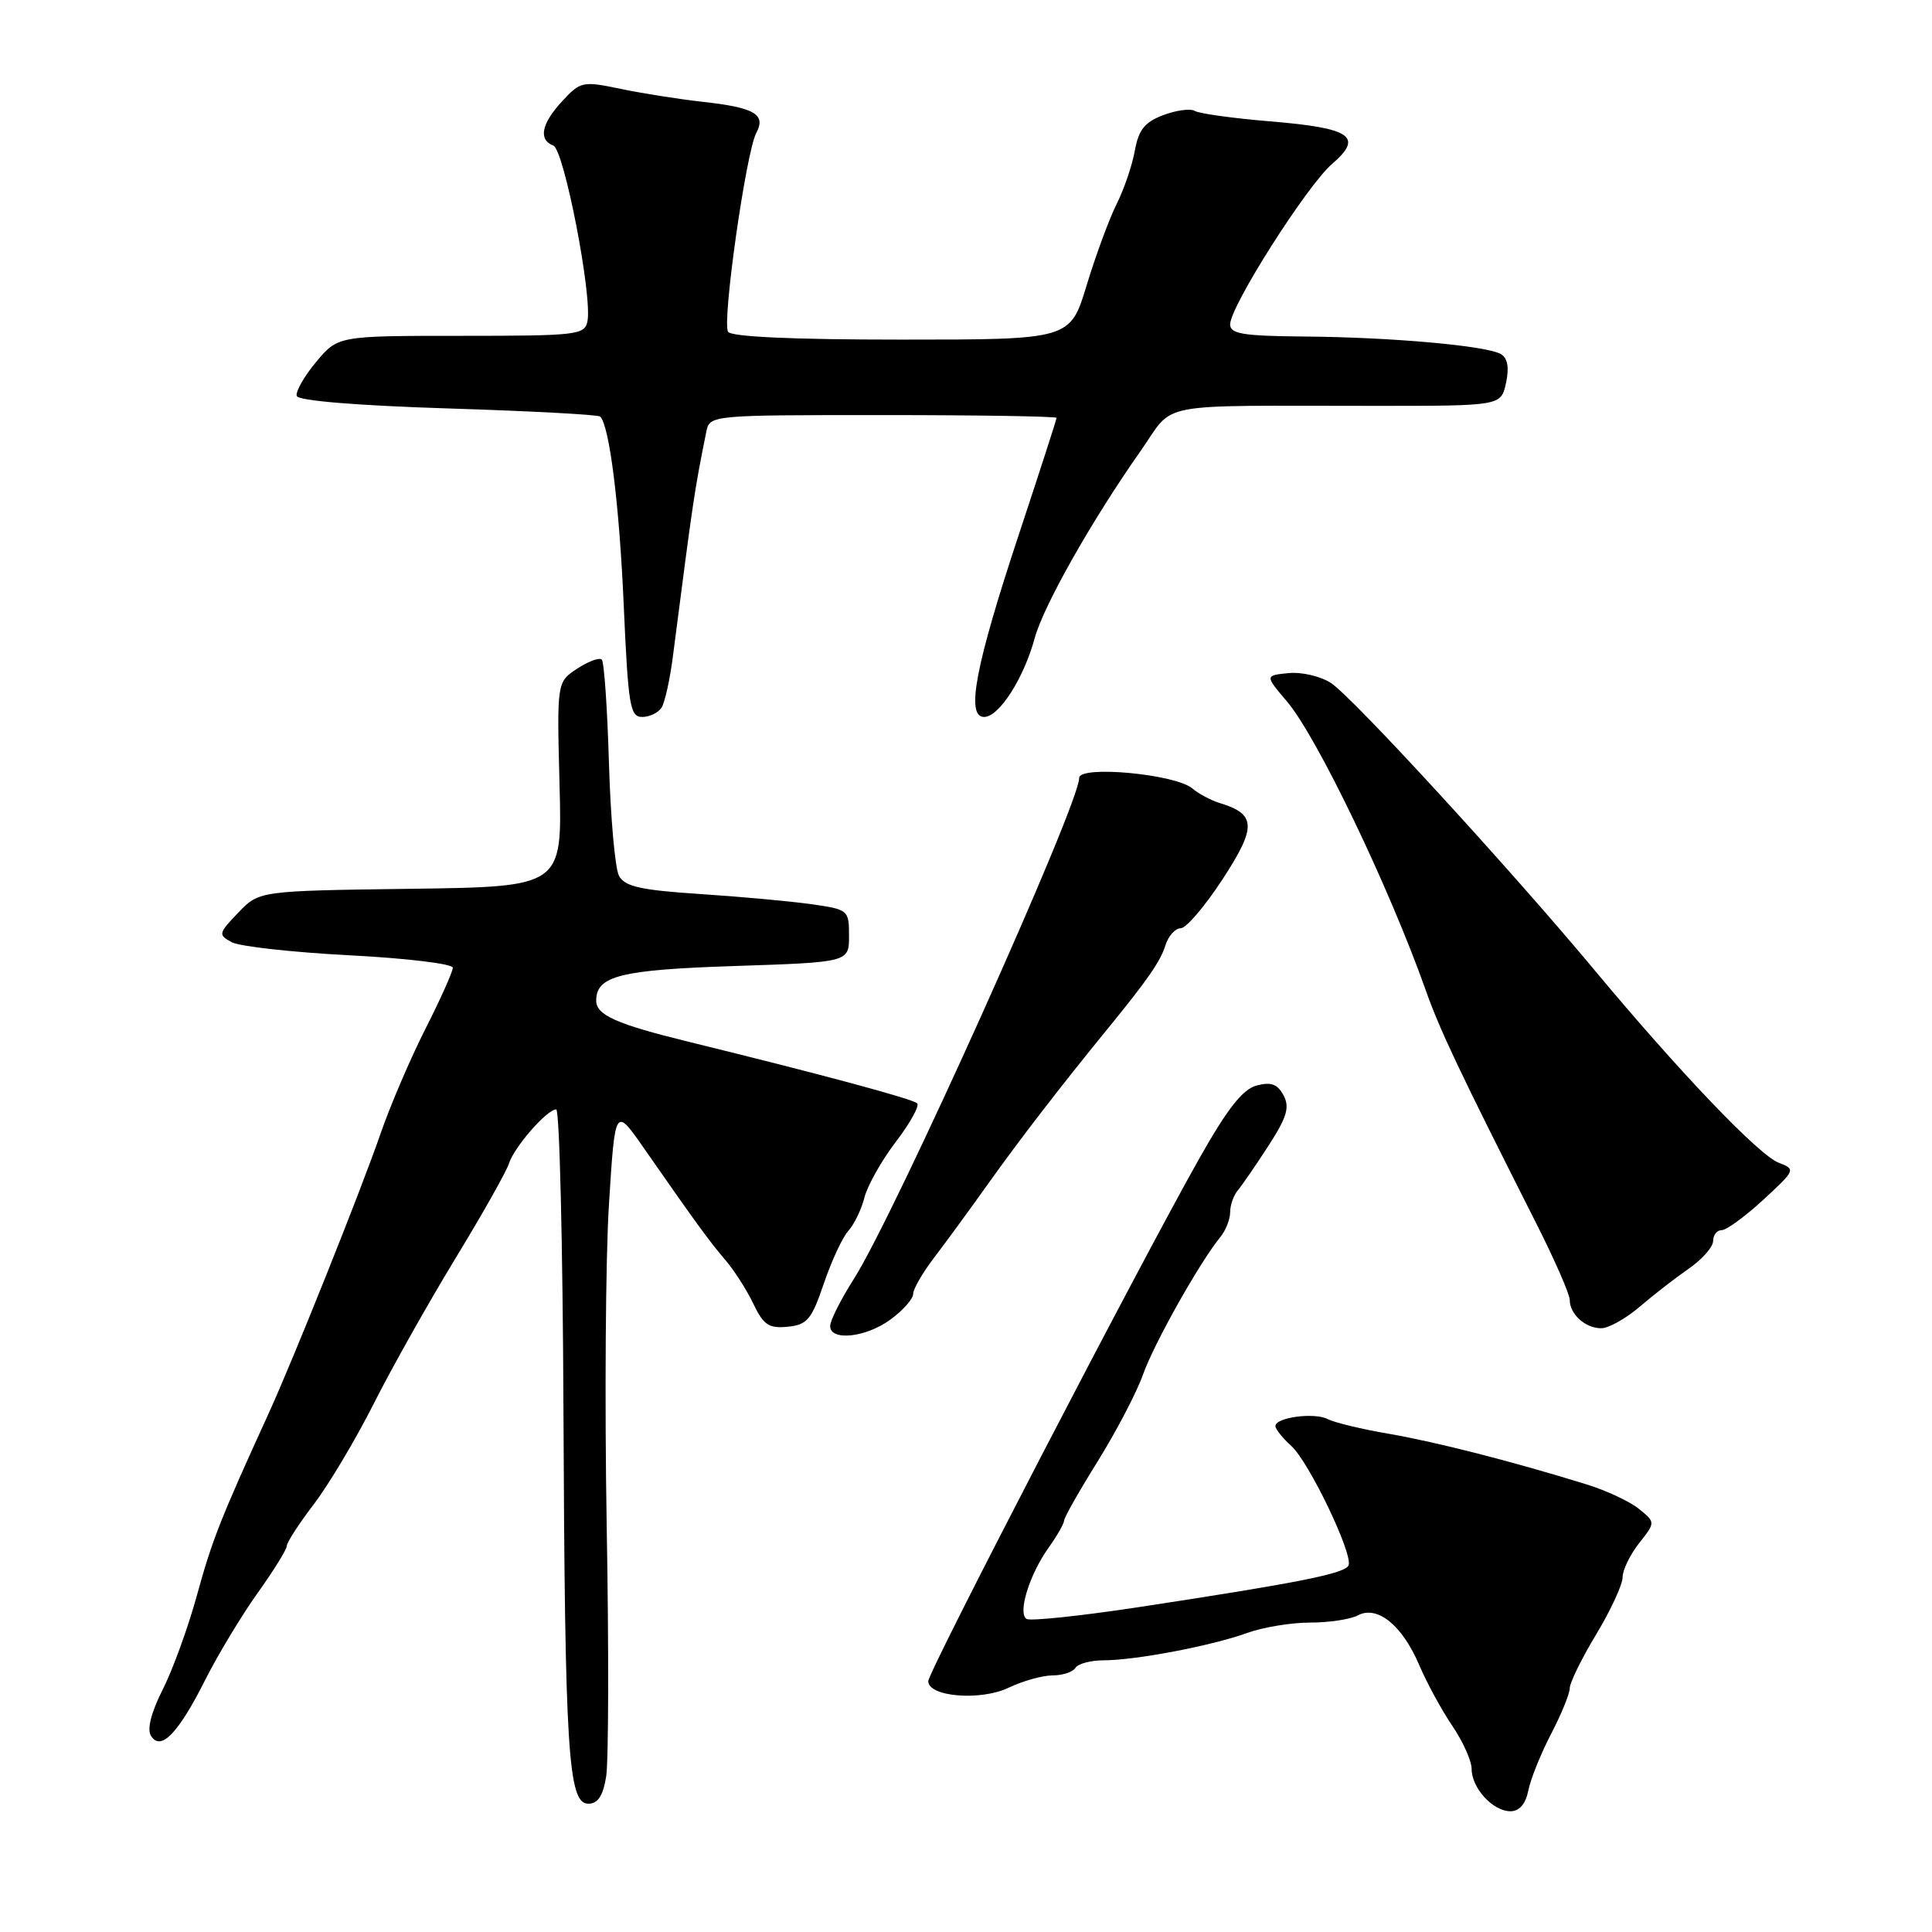 <?xml version="1.0" encoding="UTF-8" standalone="no"?>
<!DOCTYPE svg PUBLIC "-//W3C//DTD SVG 1.1//EN" "http://www.w3.org/Graphics/SVG/1.1/DTD/svg11.dtd" >
<svg xmlns="http://www.w3.org/2000/svg" xmlns:xlink="http://www.w3.org/1999/xlink" version="1.1" viewBox="0 0 256 256">
 <g >
 <path fill="currentColor"
d=" M 202.51 237.25 C 202.81 235.74 204.17 232.36 205.53 229.75 C 206.89 227.14 208.00 224.41 208.00 223.69 C 208.00 222.97 209.57 219.77 211.50 216.57 C 213.43 213.37 215.00 209.97 215.00 209.01 C 215.00 208.05 215.98 206.02 217.18 204.49 C 219.37 201.72 219.37 201.72 217.16 199.93 C 215.95 198.95 212.83 197.49 210.23 196.69 C 200.34 193.63 190.27 191.06 184.00 189.98 C 180.43 189.37 176.79 188.49 175.93 188.04 C 174.19 187.12 169.00 187.81 169.00 188.96 C 169.00 189.36 169.95 190.55 171.10 191.59 C 173.43 193.70 179.24 205.78 178.70 207.39 C 178.34 208.49 172.22 209.71 150.71 212.98 C 143.12 214.13 136.52 214.82 136.03 214.52 C 134.82 213.77 136.39 208.66 138.93 205.10 C 140.07 203.50 141.00 201.87 141.00 201.48 C 141.00 201.09 143.01 197.55 145.47 193.60 C 147.92 189.66 150.61 184.51 151.45 182.15 C 152.90 178.04 158.99 167.21 161.70 163.92 C 162.41 163.05 163.00 161.57 163.00 160.63 C 163.00 159.69 163.46 158.37 164.03 157.71 C 164.59 157.04 166.42 154.38 168.09 151.80 C 170.53 148.02 170.92 146.71 170.07 145.13 C 169.27 143.64 168.42 143.33 166.50 143.84 C 164.65 144.34 162.64 146.90 158.91 153.51 C 150.78 167.93 123.00 221.50 123.00 222.76 C 123.00 224.84 129.92 225.41 133.65 223.63 C 135.53 222.73 138.15 222.00 139.47 222.00 C 140.80 222.00 142.16 221.55 142.50 221.00 C 142.84 220.45 144.53 220.00 146.25 220.00 C 150.46 220.00 160.63 218.06 165.27 216.37 C 167.34 215.62 171.09 215.00 173.59 215.00 C 176.09 215.00 178.93 214.57 179.91 214.05 C 182.49 212.67 185.79 215.33 188.05 220.62 C 189.08 223.03 191.07 226.68 192.47 228.73 C 193.86 230.79 195.00 233.34 195.00 234.40 C 195.00 236.93 197.82 240.00 200.14 240.00 C 201.33 240.00 202.15 239.05 202.51 237.25 Z  M 80.32 235.40 C 80.64 233.42 80.68 218.46 80.39 202.15 C 80.11 185.84 80.24 166.69 80.69 159.58 C 81.50 146.66 81.50 146.66 85.28 152.08 C 92.29 162.15 94.00 164.49 96.12 166.97 C 97.29 168.33 98.96 170.94 99.83 172.77 C 101.17 175.57 101.88 176.05 104.37 175.80 C 106.97 175.54 107.54 174.85 109.16 170.08 C 110.17 167.10 111.63 163.95 112.42 163.08 C 113.20 162.21 114.16 160.22 114.55 158.65 C 114.95 157.09 116.81 153.78 118.70 151.30 C 120.59 148.83 121.86 146.53 121.53 146.20 C 120.95 145.61 108.84 142.36 91.16 138.02 C 81.67 135.69 79.00 134.50 79.00 132.59 C 79.00 129.30 82.20 128.50 97.40 128.00 C 112.50 127.50 112.50 127.50 112.50 124.01 C 112.50 120.58 112.41 120.51 107.50 119.81 C 104.75 119.42 98.11 118.81 92.73 118.46 C 84.85 117.94 82.79 117.47 82.02 116.05 C 81.50 115.07 80.90 108.36 80.69 101.12 C 80.48 93.89 80.05 87.71 79.74 87.40 C 79.43 87.09 77.96 87.63 76.48 88.60 C 73.79 90.37 73.79 90.37 74.14 103.93 C 74.50 117.50 74.50 117.50 54.42 117.77 C 34.34 118.04 34.34 118.04 31.57 120.93 C 28.93 123.69 28.89 123.87 30.71 124.85 C 31.77 125.41 38.79 126.19 46.31 126.58 C 53.84 126.97 60.00 127.71 60.00 128.23 C 60.00 128.74 58.37 132.39 56.37 136.33 C 54.38 140.27 51.74 146.43 50.50 150.00 C 47.90 157.56 38.83 180.23 35.50 187.50 C 29.25 201.17 28.09 204.11 26.11 211.33 C 24.94 215.61 22.89 221.26 21.56 223.87 C 20.04 226.89 19.46 229.13 20.00 230.00 C 21.30 232.10 23.62 229.70 27.21 222.56 C 28.89 219.23 32.01 214.06 34.13 211.09 C 36.26 208.11 38.00 205.30 38.00 204.85 C 38.00 204.39 39.61 201.90 41.58 199.32 C 43.55 196.74 47.11 190.77 49.49 186.06 C 51.86 181.35 56.74 172.68 60.32 166.79 C 63.91 160.90 67.11 155.22 67.45 154.15 C 68.14 151.97 72.49 147.00 73.70 147.00 C 74.14 147.00 74.57 164.89 74.66 186.75 C 74.85 232.16 75.28 239.00 77.95 239.00 C 79.23 239.00 79.90 237.97 80.32 235.40 Z  M 118.04 174.81 C 119.67 173.61 121.00 172.10 121.00 171.45 C 121.00 170.80 122.24 168.66 123.75 166.68 C 125.26 164.70 128.52 160.25 130.98 156.79 C 135.12 150.98 140.58 143.90 146.62 136.50 C 152.08 129.82 153.76 127.40 154.43 125.25 C 154.82 124.01 155.73 123.00 156.45 123.00 C 157.17 123.00 159.67 120.07 162.00 116.50 C 166.52 109.57 166.46 107.88 161.66 106.42 C 160.47 106.06 158.82 105.18 158.00 104.48 C 155.78 102.57 143.00 101.38 143.00 103.08 C 143.00 106.62 118.57 160.94 113.15 169.45 C 111.42 172.17 110.00 174.98 110.00 175.70 C 110.00 177.75 114.78 177.23 118.04 174.81 Z  M 217.22 173.19 C 219.02 171.64 221.96 169.36 223.75 168.12 C 225.54 166.88 227.00 165.22 227.00 164.43 C 227.00 163.64 227.51 163.00 228.14 163.00 C 228.76 163.00 231.24 161.19 233.64 158.98 C 237.92 155.03 237.96 154.94 235.69 154.07 C 233.07 153.08 222.55 142.07 211.32 128.59 C 200.17 115.20 179.24 92.38 176.37 90.51 C 175.01 89.61 172.47 89.02 170.75 89.19 C 167.60 89.50 167.60 89.50 170.57 93.00 C 174.52 97.66 184.06 117.52 188.90 131.16 C 190.80 136.53 193.33 141.86 203.61 162.20 C 206.02 166.98 208.00 171.50 208.00 172.25 C 208.00 174.14 210.07 176.00 212.17 176.00 C 213.14 176.00 215.41 174.73 217.22 173.19 Z  M 87.67 93.75 C 88.10 93.06 88.77 90.03 89.16 87.00 C 91.88 65.92 91.99 65.17 93.58 57.25 C 94.04 55.00 94.04 55.00 117.02 55.00 C 129.66 55.00 140.00 55.17 140.00 55.37 C 140.00 55.57 137.78 62.43 135.07 70.62 C 129.25 88.17 127.94 95.00 130.40 95.00 C 132.38 95.00 135.64 89.92 137.11 84.54 C 138.28 80.24 144.69 68.92 151.14 59.75 C 155.79 53.13 152.40 53.78 182.19 53.78 C 198.89 53.78 198.89 53.78 199.55 50.76 C 199.99 48.75 199.78 47.48 198.91 46.94 C 197.10 45.82 184.43 44.68 172.75 44.59 C 164.71 44.52 163.00 44.24 163.00 42.98 C 163.00 40.60 173.16 24.61 176.50 21.73 C 180.71 18.10 179.07 16.97 168.28 16.08 C 163.37 15.67 158.89 15.05 158.32 14.70 C 157.76 14.35 155.88 14.60 154.15 15.25 C 151.68 16.18 150.87 17.19 150.37 19.97 C 150.02 21.91 148.94 25.08 147.97 27.01 C 147.00 28.94 145.21 33.78 144.00 37.76 C 141.81 45.00 141.81 45.00 119.46 45.00 C 105.02 45.00 96.89 44.63 96.47 43.96 C 95.66 42.65 98.85 20.17 100.21 17.62 C 101.53 15.13 100.00 14.25 93.01 13.48 C 89.98 13.14 85.14 12.38 82.26 11.78 C 77.21 10.73 76.93 10.78 74.51 13.39 C 71.73 16.39 71.31 18.52 73.32 19.29 C 74.74 19.84 78.50 39.19 77.84 42.57 C 77.49 44.38 76.47 44.50 61.13 44.50 C 44.78 44.50 44.78 44.50 41.88 47.97 C 40.29 49.88 39.14 51.91 39.32 52.47 C 39.53 53.10 47.32 53.74 59.36 54.12 C 70.20 54.46 79.28 54.94 79.53 55.20 C 80.76 56.43 82.07 66.90 82.65 80.25 C 83.24 93.51 83.48 95.00 85.09 95.00 C 86.08 95.00 87.24 94.44 87.67 93.75 Z "/>
</g>
</svg>